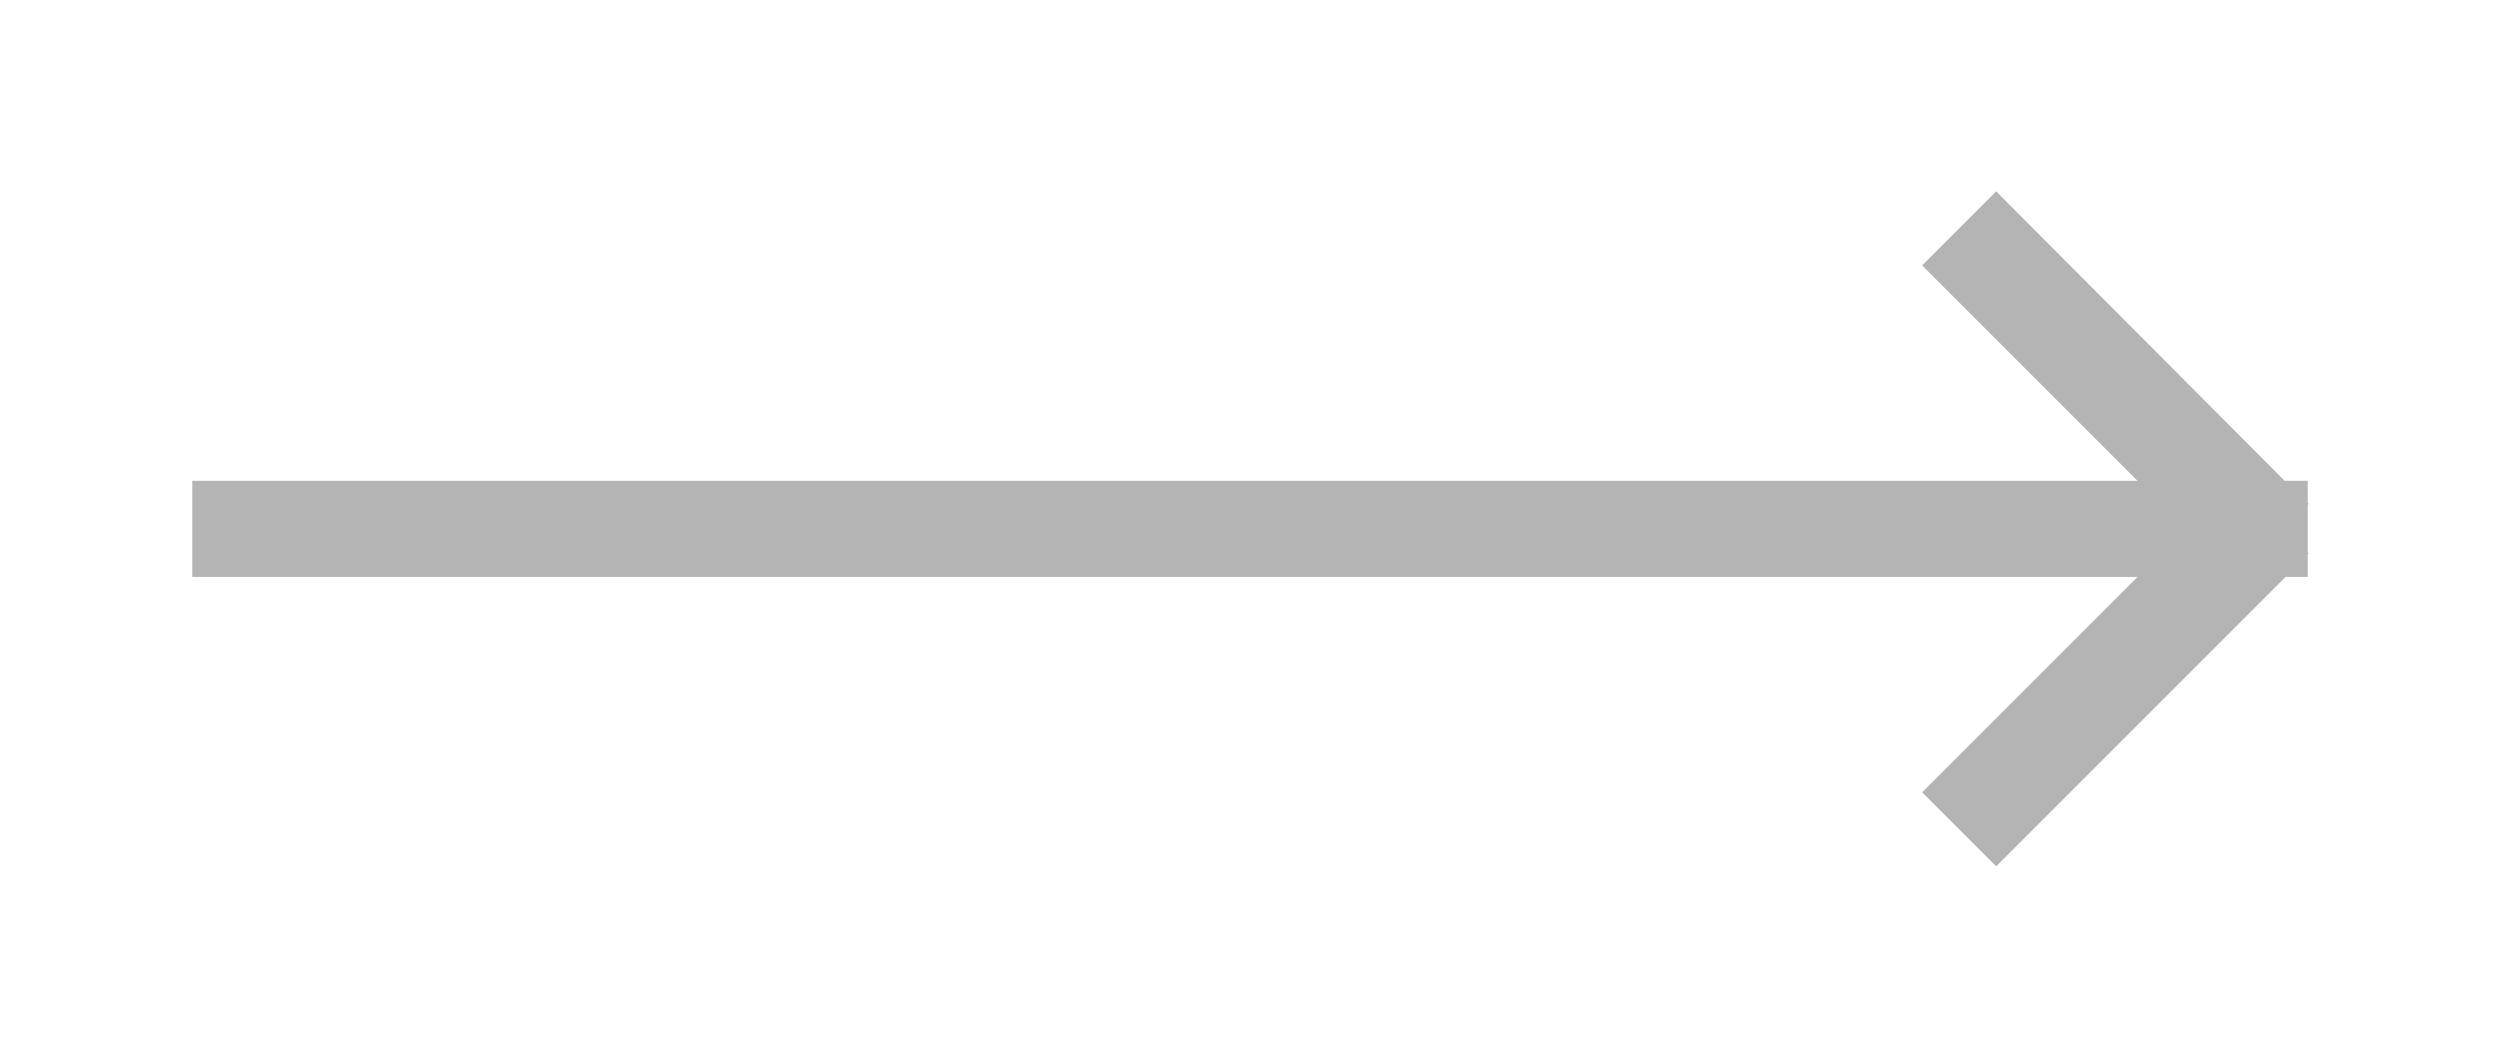 <svg xmlns="http://www.w3.org/2000/svg" xmlns:xlink="http://www.w3.org/1999/xlink" width="26" height="11" viewBox="0 0 26 11"><defs><path id="nxe7a" d="M162 111v-1h20.23l-2.24-2.24.77-.77 3 3.01h.24v.23l.01.01-.01.01v.5h.01l-.01.02v.23h-.23l-3.01 3.01-.77-.77 2.24-2.24z"/></defs><g><g opacity=".76" transform="translate(-160 -105)"><use fill="#9c9c9c" xlink:href="#nxe7a"/></g></g></svg>
